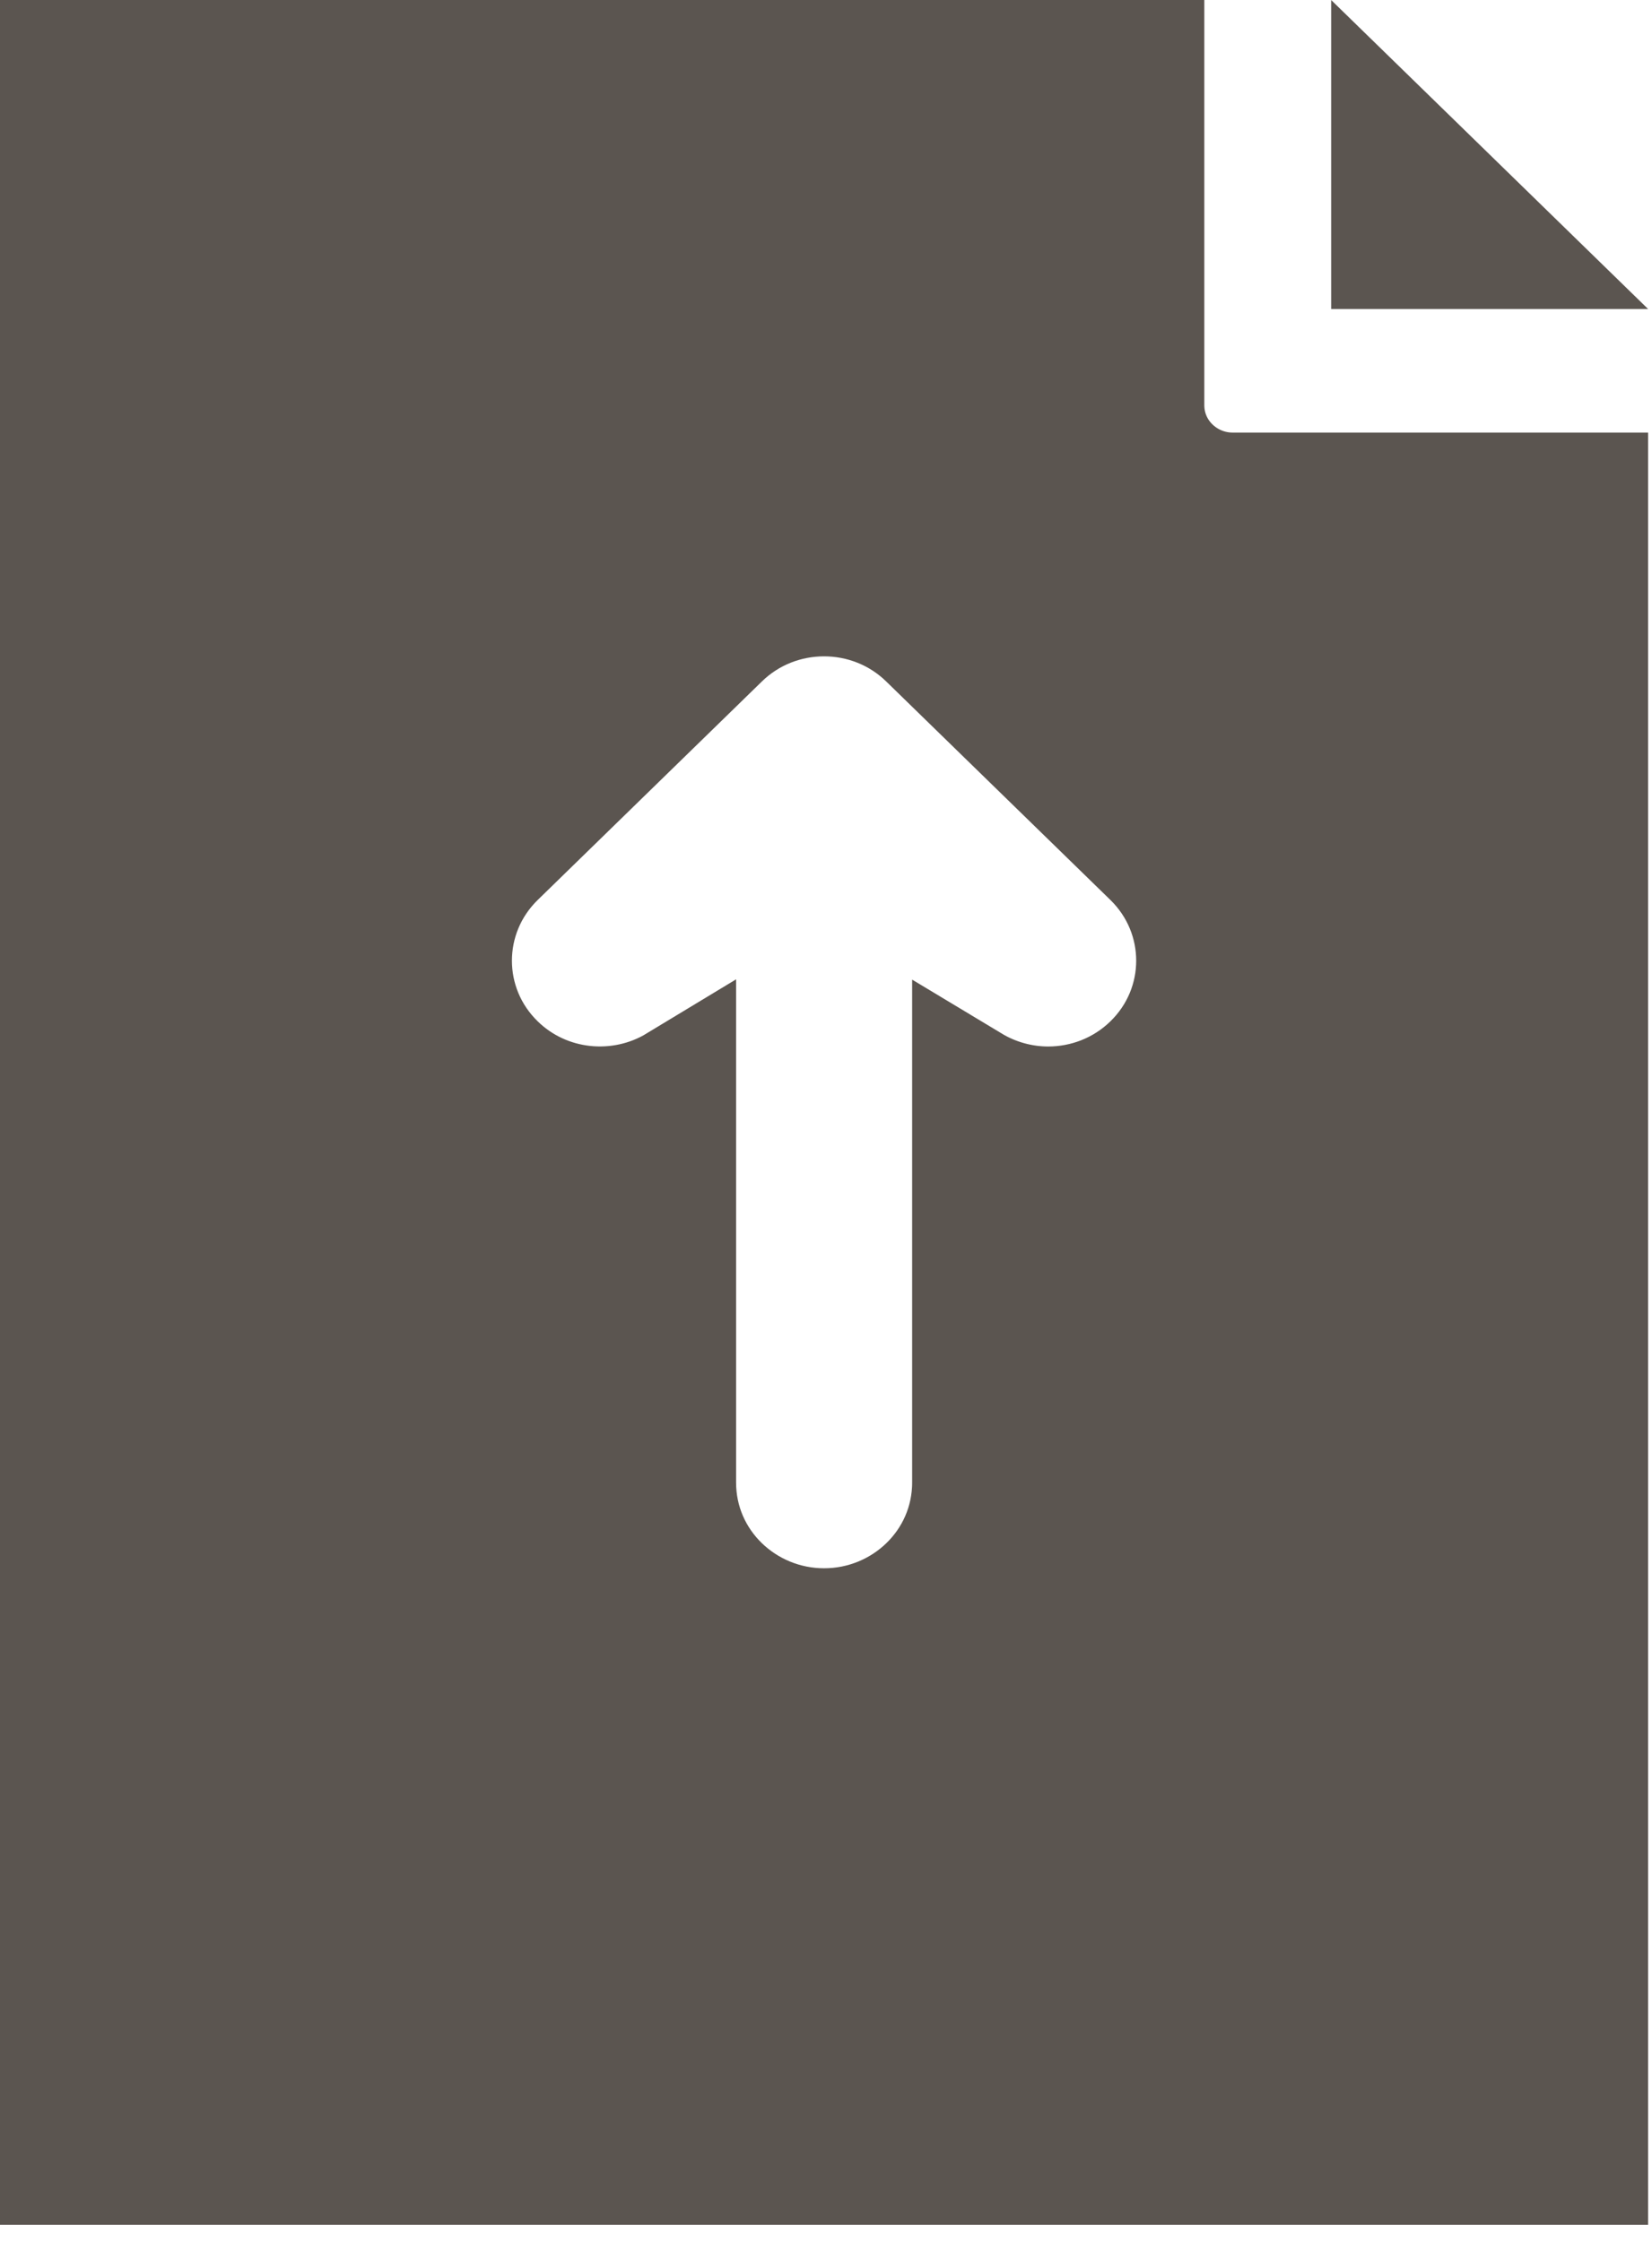 <svg width="14" height="19" viewBox="0 0 14 19" fill="none" xmlns="http://www.w3.org/2000/svg">
<path d="M10.445 4.166H13.467V18.355H0.5V0.5H9.706V3.433C9.706 3.849 10.048 4.166 10.445 4.166ZM8.883 9.369C9.197 9.369 9.515 9.252 9.759 9.014C10.252 8.534 10.252 7.75 9.759 7.269L7.86 5.418C7.375 4.944 6.592 4.944 6.107 5.418L4.208 7.269C3.715 7.75 3.715 8.534 4.208 9.014C4.624 9.42 5.259 9.477 5.738 9.187V12.564C5.738 13.255 6.309 13.791 6.984 13.791C7.66 13.791 8.23 13.254 8.23 12.564V9.187C8.431 9.308 8.658 9.369 8.883 9.369Z" fill="#5B5550" stroke="#5B5550"/>
<path d="M11.781 1.186L12.738 2.119H11.781V1.186Z" fill="#5B5550" stroke="#5B5550"/>
</svg>
